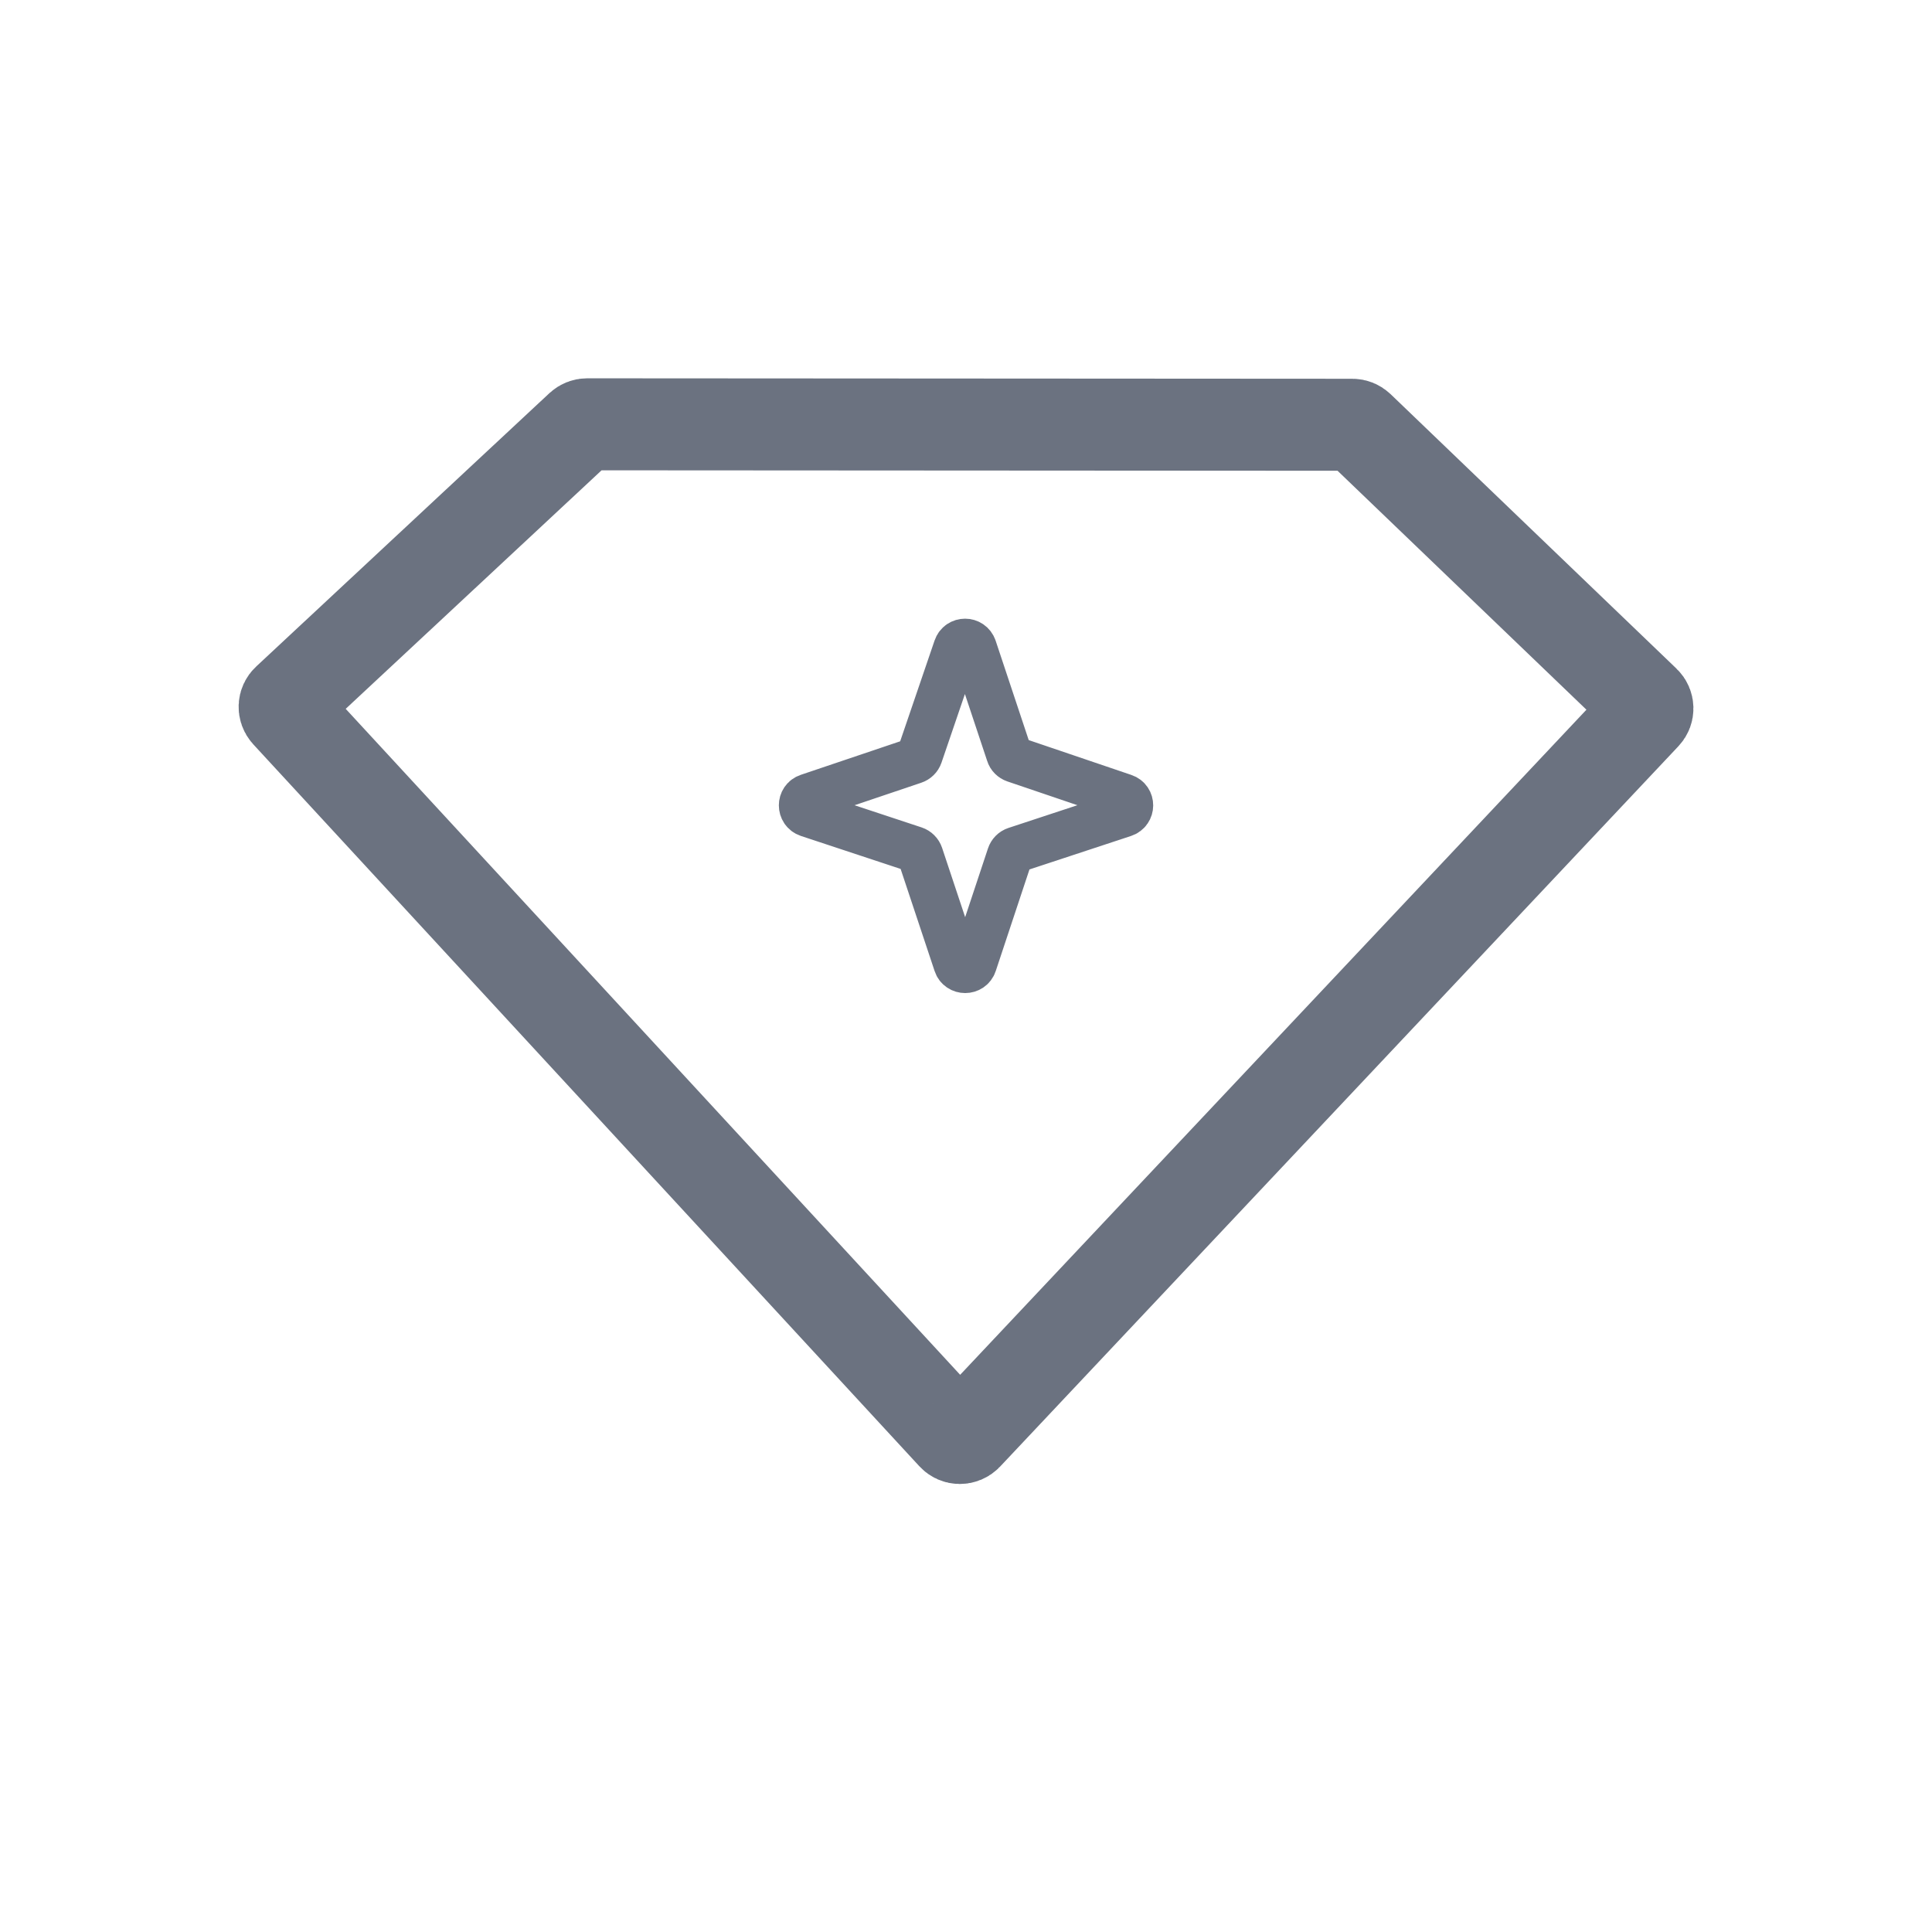 <svg width="21" height="21" viewBox="0 0 21 21" fill="none" xmlns="http://www.w3.org/2000/svg">
<path d="M17.88 7.768L10.506 15.599C10.466 15.641 10.399 15.641 10.36 15.598L3.12 7.751C3.083 7.71 3.085 7.647 3.126 7.61L6.313 4.639C6.332 4.622 6.356 4.612 6.382 4.612L14.7 4.617C14.725 4.617 14.75 4.627 14.769 4.645L17.876 7.628C17.916 7.666 17.917 7.729 17.88 7.768Z" stroke="#6B7280"/>
<path d="M10.968 8.194L10.585 7.043C10.554 6.952 10.426 6.952 10.395 7.043L9.997 8.209C9.987 8.238 9.964 8.261 9.934 8.271L8.784 8.659C8.693 8.689 8.693 8.818 8.784 8.849L9.939 9.231C9.969 9.241 9.993 9.265 10.003 9.295L10.396 10.476C10.426 10.567 10.556 10.567 10.586 10.476L10.976 9.301C10.986 9.271 11.009 9.247 11.039 9.237L12.216 8.849C12.307 8.819 12.308 8.69 12.217 8.66L11.03 8.257C11.001 8.247 10.977 8.224 10.968 8.194Z" stroke="#6B7280" stroke-width="0.5"/>
</svg>
